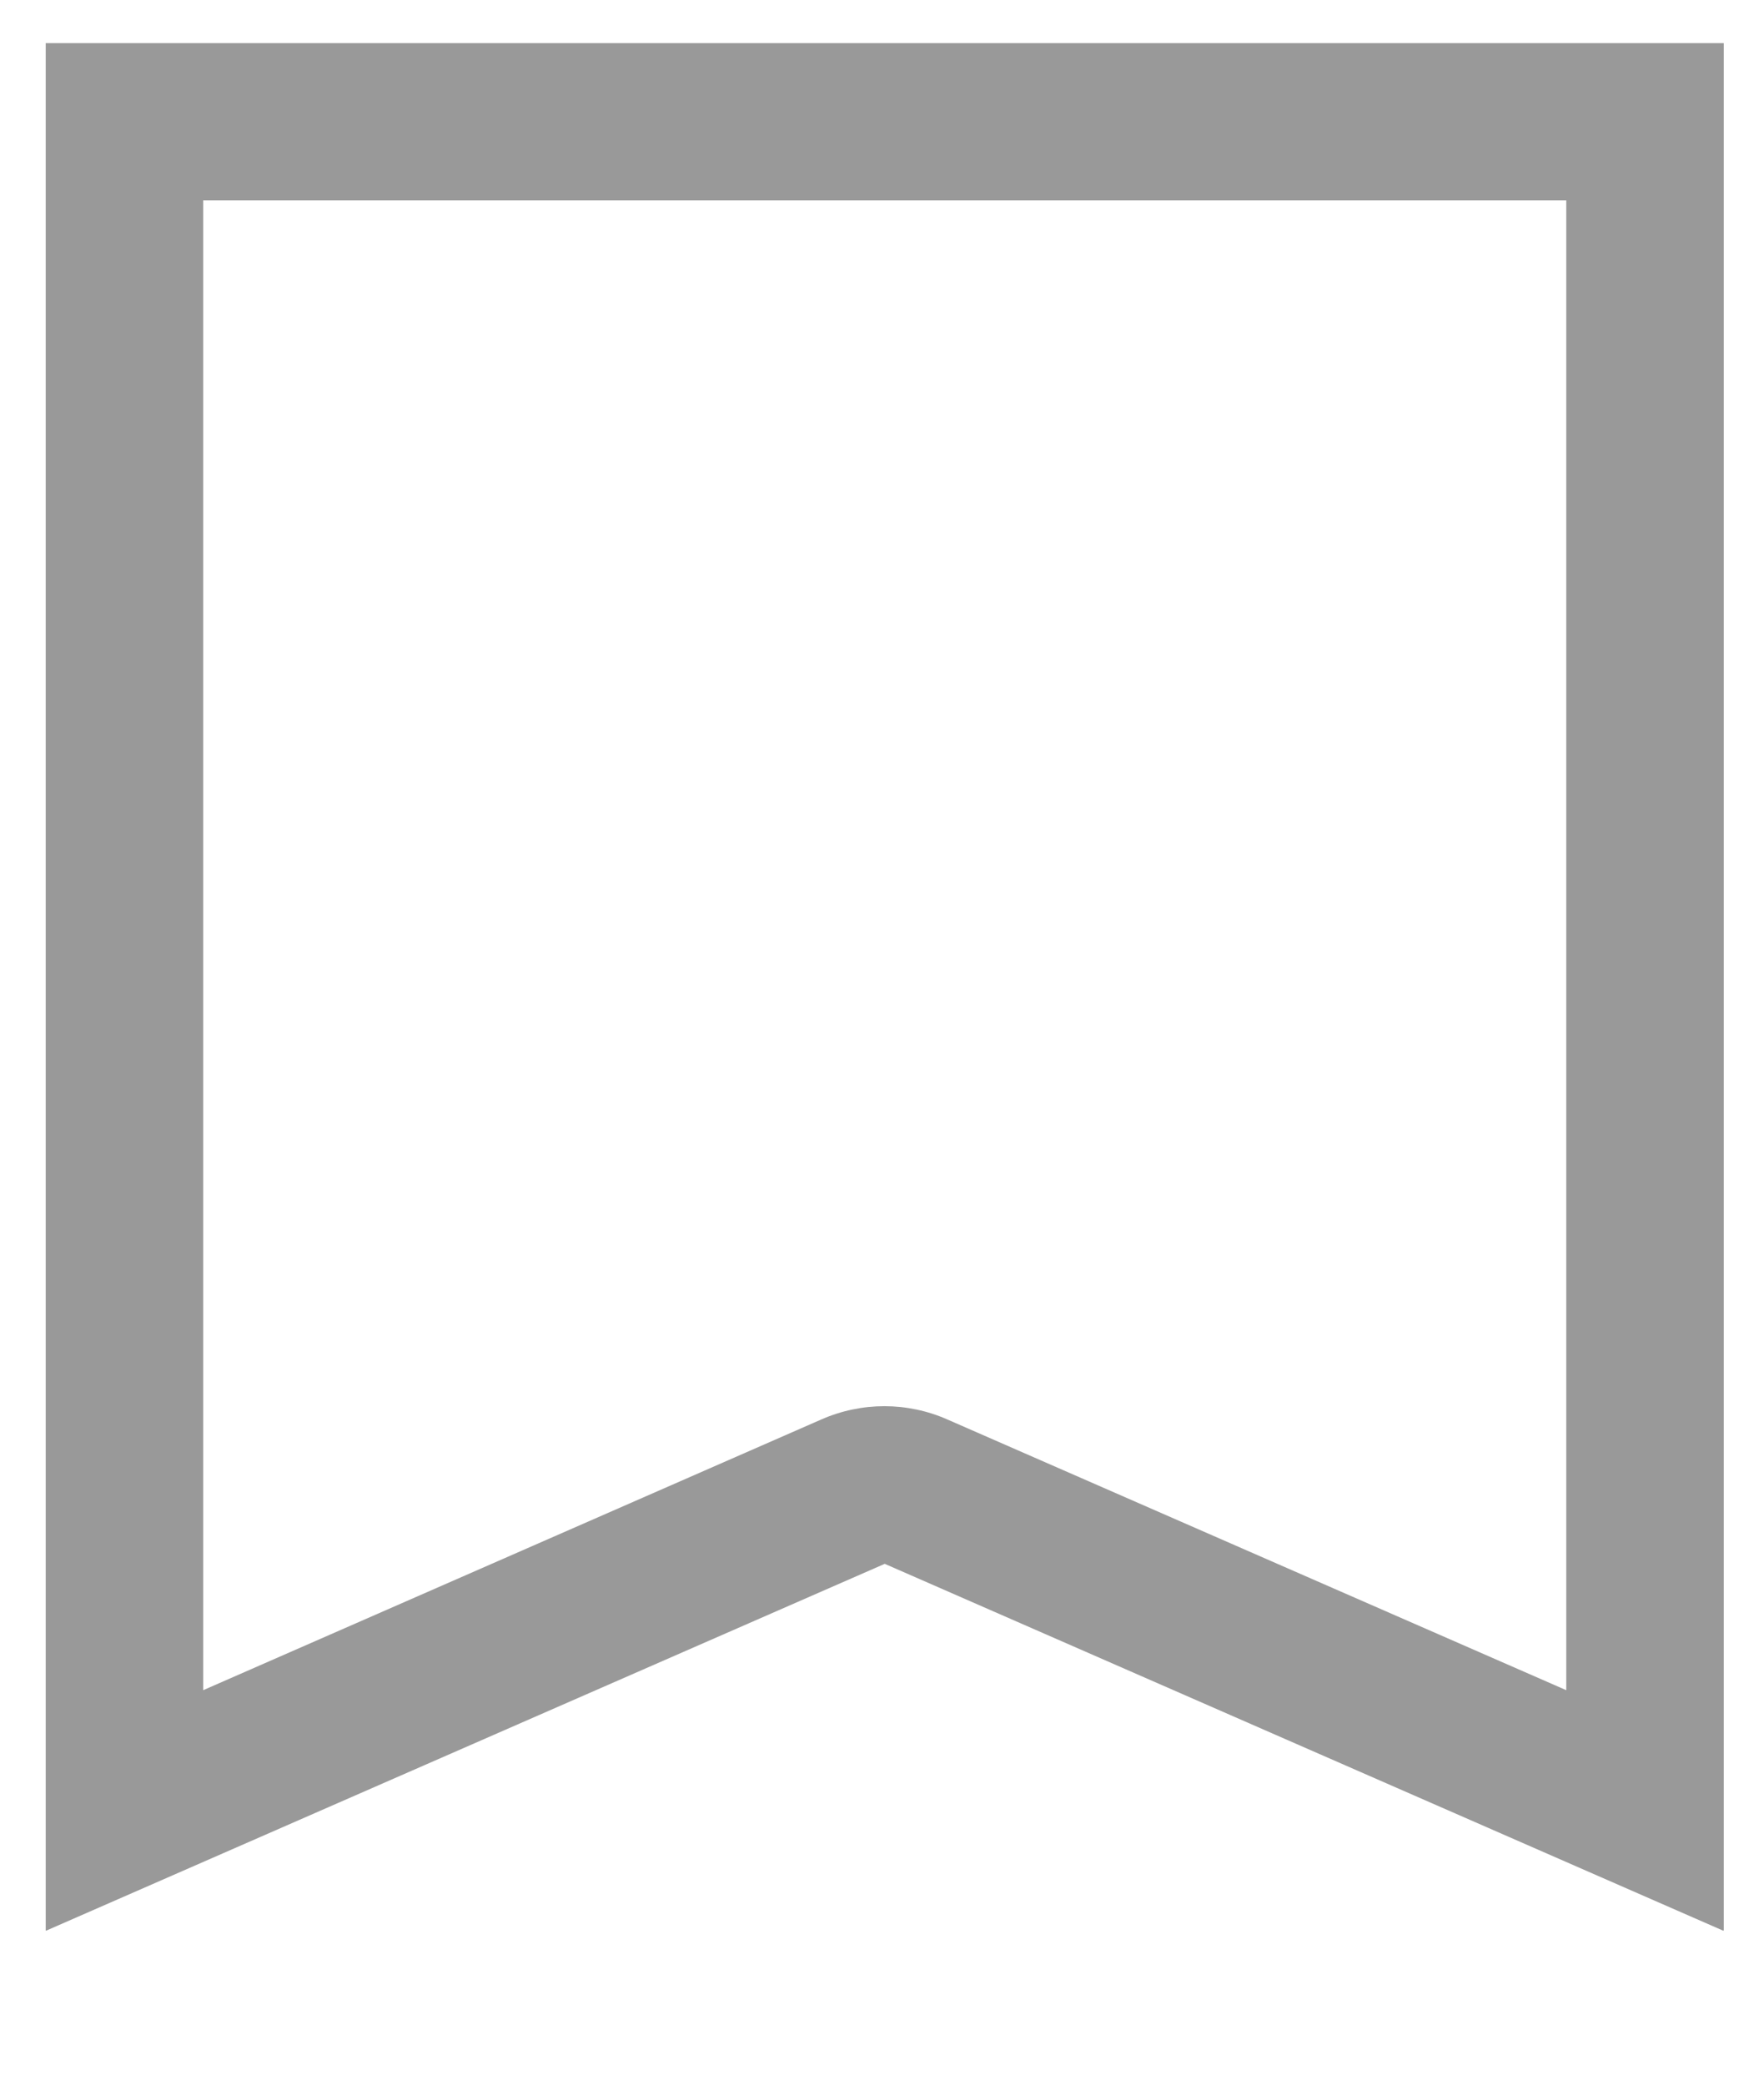 ﻿<?xml version="1.0" encoding="utf-8"?>
<svg version="1.1" xmlns:xlink="http://www.w3.org/1999/xlink" width="11px" height="13px" xmlns="http://www.w3.org/2000/svg">
  <g transform="matrix(1 0 0 1 -546 -22 )">
    <path d="M 10.749 0.269  L 0.285 0.269  L 0.285 12.039  L 0.289 12.039  L 5.517 9.752  L 10.744 12.039  L 10.749 12.039  L 10.749 0.269  Z M 9.767 1.25  L 9.767 10.54  L 5.908 8.852  C 5.784 8.797  5.649 8.769  5.515 8.769  C 5.38 8.769  5.246 8.797  5.121 8.852  L 1.267 10.54  L 1.267 1.25  L 9.767 1.25  Z " fill-rule="nonzero" fill="#999999" stroke="none" transform="matrix(1 0 0 1 546 22 )" />
  </g>
</svg>